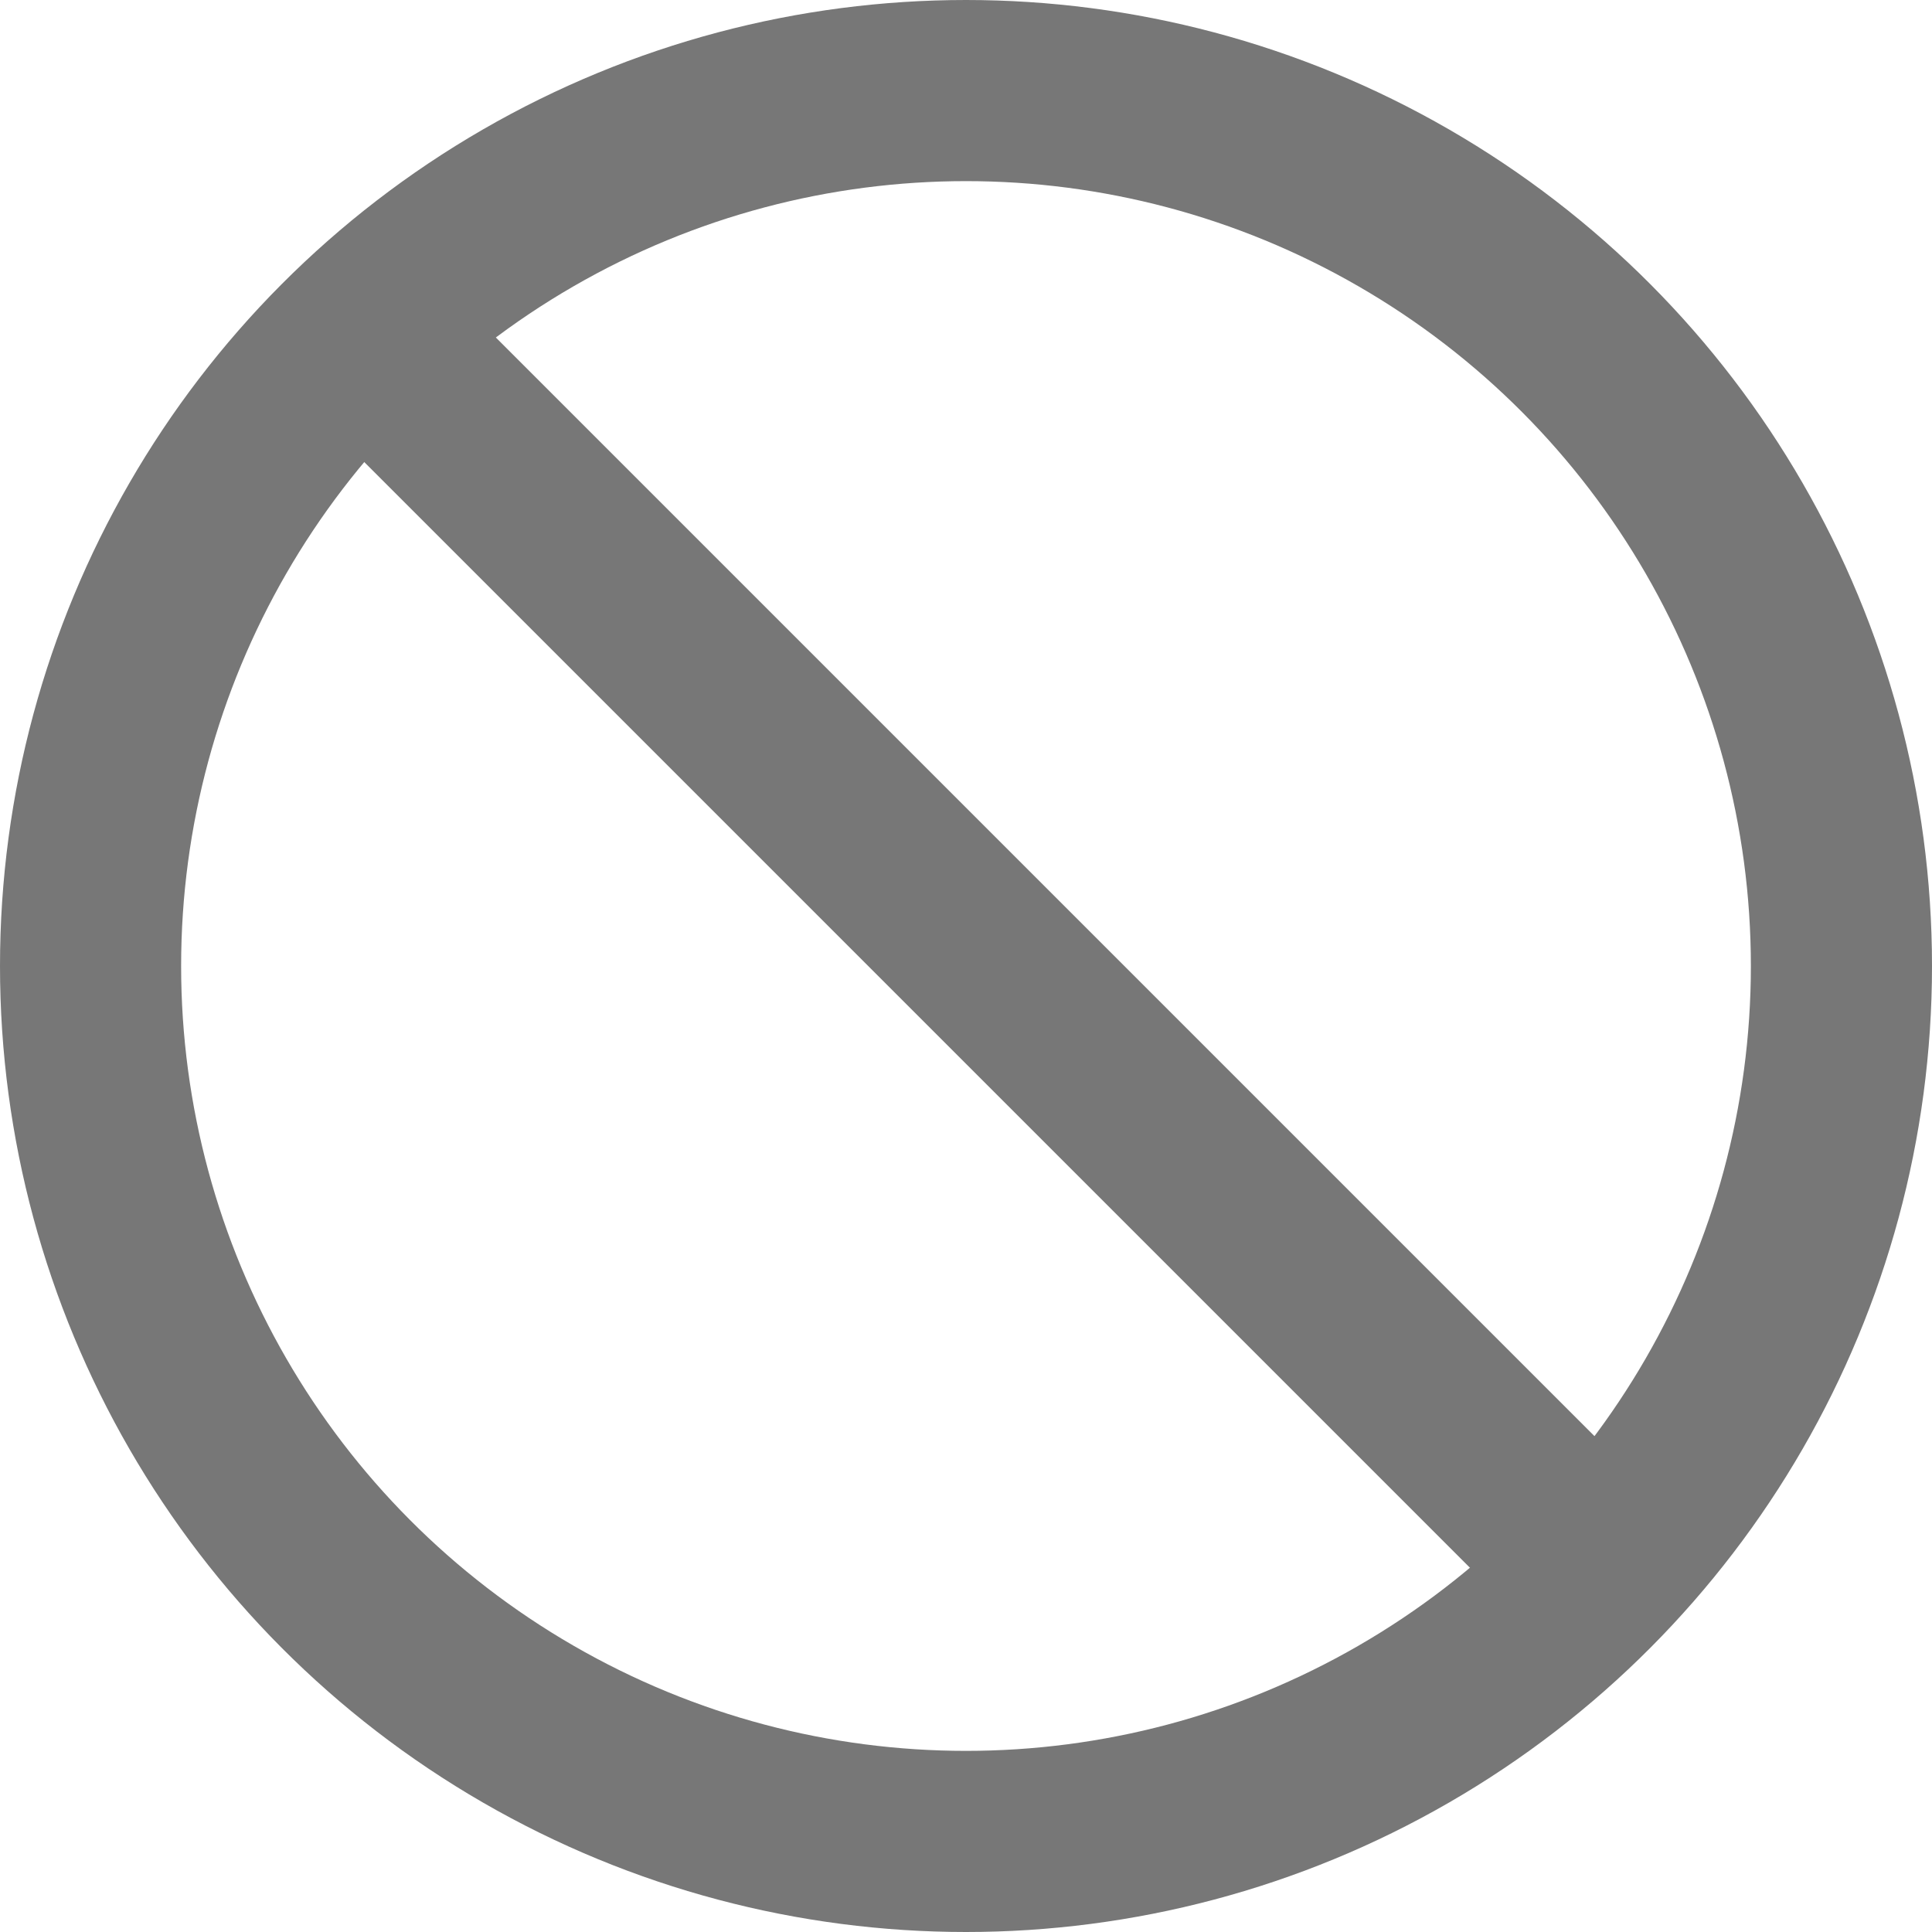 <svg width="16" height="16" viewBox="0 0 16 16" fill="none" xmlns="http://www.w3.org/2000/svg">
<circle cx="8" cy="8" r="7.25" stroke="#777777" stroke-width="1.5"/>
<rect x="2.77" y="3.58" width="1.5" height="14" transform="rotate(-45 2.77 3.58)" fill="#777777"/>
</svg>
